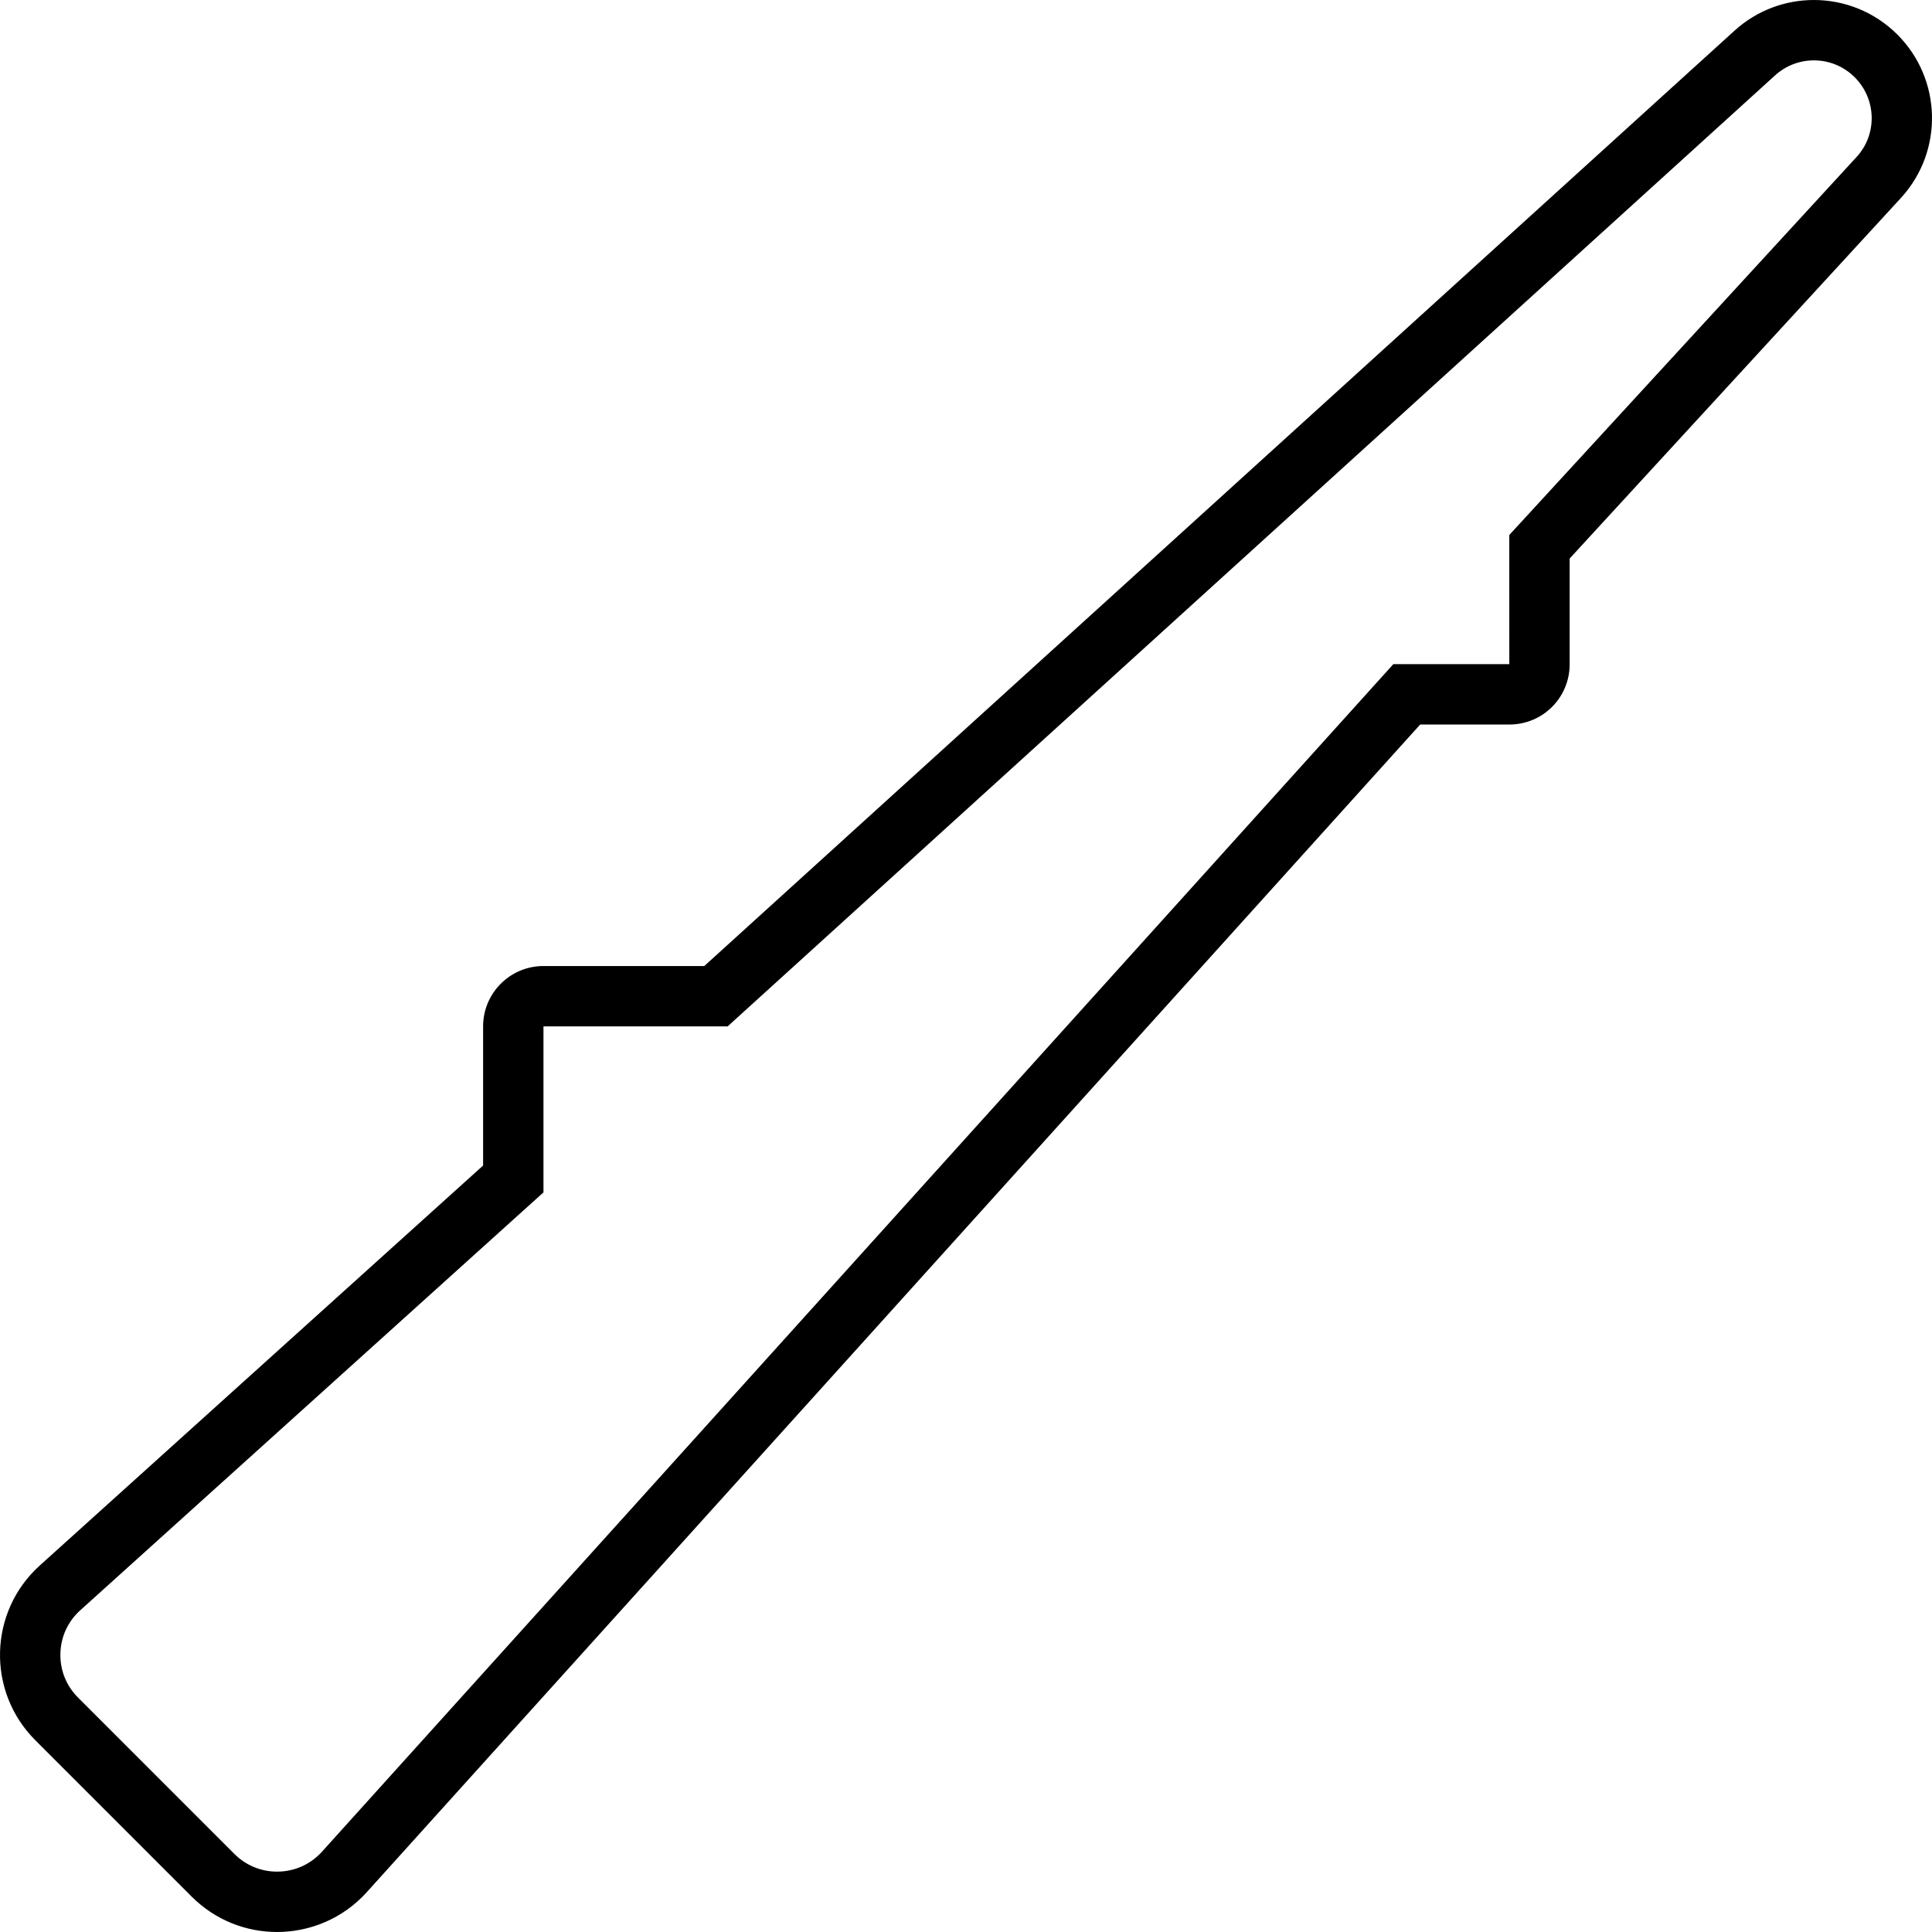 <svg xmlns="http://www.w3.org/2000/svg" viewBox="0 0 512 512"><!-- Font Awesome Pro 6.0.0-alpha2 by @fontawesome - https://fontawesome.com License - https://fontawesome.com/license (Commercial License) -->
    <path d="M502.832 9.166C496.736 3.072 488.725 0 480.697 0C473.199 0 465.689 2.68 459.717 8.078L186.642 256.008H144.025C135.189 256.008 128.027 263.17 128.027 272.006V308.875L10.547 414.867C-3.031 427.117 -3.574 448.244 9.355 461.176L50.789 502.617C57.074 508.9 65.26 512 73.42 512C82.139 512 90.832 508.463 97.158 501.492L376.361 192.008H399.982C408.857 192.008 415.978 184.883 415.978 176.008V148.012L503.887 52.324C515.101 39.959 514.633 20.969 502.832 9.166ZM492.105 41.5L404.197 137.188L399.978 141.777V148.012L399.982 176.008H369.246L364.48 181.291L85.308 490.74C82.23 494.133 78.008 496 73.42 496C69.152 496 65.133 494.332 62.103 491.305L20.67 449.863C17.549 446.74 15.892 442.592 16.006 438.178S17.986 429.705 21.264 426.746L138.746 320.754L144.027 315.99V308.875L144.025 272.008H192.822L197.398 267.854L470.443 19.949C473.262 17.402 476.902 16 480.697 16C484.787 16 488.629 17.592 491.519 20.48C497.297 26.258 497.523 35.523 492.105 41.5Z"/>
</svg>